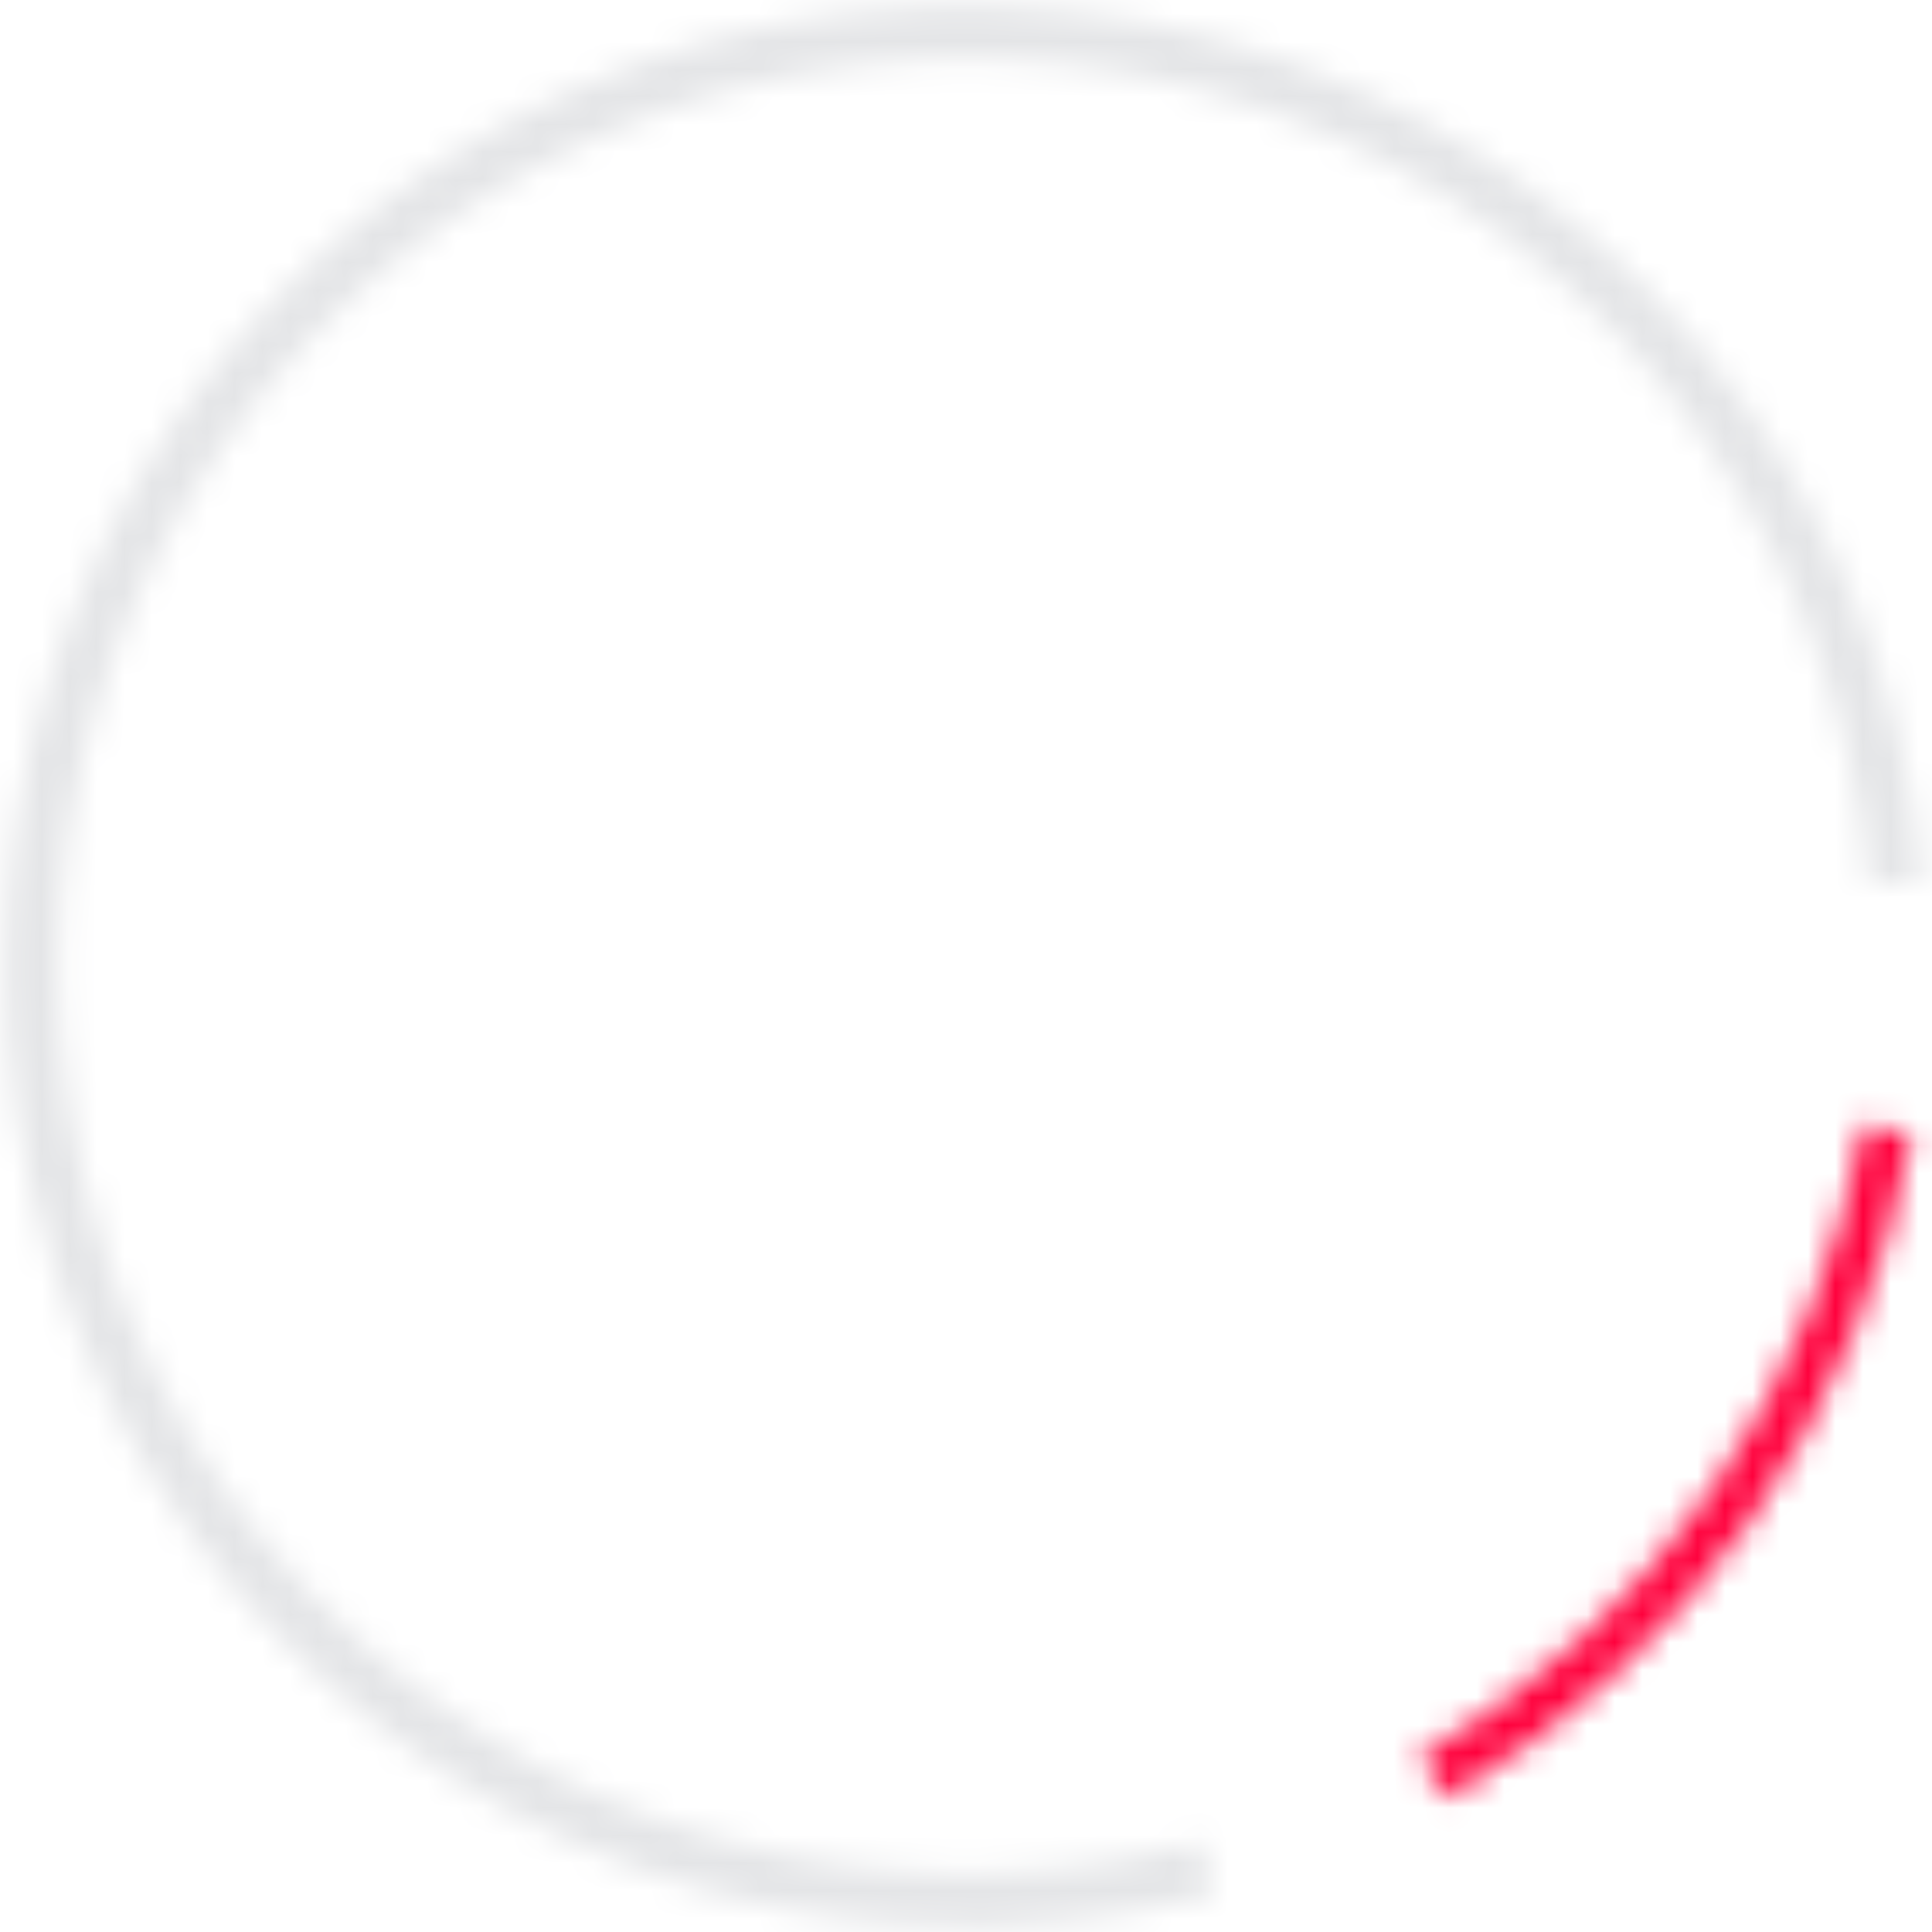 <svg width="70" height="70" viewBox="0 0 70 70" fill="none" xmlns="http://www.w3.org/2000/svg">
<mask id="path-1-inside-1_2107_2357" fill="white">
<path d="M69.266 41.071C68.379 46.08 66.404 50.834 63.481 54.997C60.557 59.16 56.757 62.632 52.347 65.168L51.456 63.618C55.639 61.212 59.244 57.919 62.017 53.969C64.79 50.02 66.664 45.511 67.505 40.759L69.266 41.071Z"/>
</mask>
<path d="M69.266 41.071L71.236 41.42L71.585 39.45L69.615 39.101L69.266 41.071ZM52.347 65.168L50.613 66.165L51.61 67.899L53.344 66.902L52.347 65.168ZM51.456 63.618L50.459 61.884L48.725 62.881L49.722 64.615L51.456 63.618ZM67.505 40.759L67.854 38.789L65.885 38.441L65.536 40.41L67.505 40.759ZM69.266 41.071L67.297 40.722C66.46 45.443 64.599 49.924 61.844 53.848L63.481 54.997L65.118 56.146C68.209 51.743 70.297 46.717 71.236 41.42L69.266 41.071ZM63.481 54.997L61.844 53.848C59.089 57.772 55.507 61.044 51.35 63.434L52.347 65.168L53.344 66.902C58.008 64.22 62.026 60.549 65.118 56.146L63.481 54.997ZM52.347 65.168L54.081 64.171L53.189 62.621L51.456 63.618L49.722 64.615L50.613 66.165L52.347 65.168ZM51.456 63.618L52.453 65.352C56.889 62.801 60.713 59.307 63.654 55.119L62.017 53.969L60.38 52.82C57.776 56.531 54.389 59.624 50.459 61.884L51.456 63.618ZM62.017 53.969L63.654 55.119C66.595 50.93 68.582 46.147 69.475 41.108L67.505 40.759L65.536 40.41C64.745 44.874 62.986 49.11 60.38 52.82L62.017 53.969ZM67.505 40.759L67.157 42.728L68.917 43.04L69.266 41.071L69.615 39.101L67.854 38.789L67.505 40.759Z" fill="#FF003C" mask="url(#path-1-inside-1_2107_2357)"/>
<mask id="path-3-inside-2_2107_2357" fill="white">
<path d="M44.007 68.614C37.111 70.462 29.814 70.144 23.105 67.704C16.396 65.264 10.6 60.819 6.503 54.973C2.405 49.127 0.205 42.163 0.2 35.024C0.195 27.885 2.386 20.917 6.475 15.065C10.565 9.214 16.355 4.761 23.061 2.312C29.766 -0.137 37.063 -0.465 43.961 1.373C50.859 3.212 57.025 7.127 61.623 12.588C66.22 18.05 69.027 24.793 69.662 31.904L67.738 32.076C67.138 25.36 64.487 18.991 60.145 13.833C55.803 8.674 49.979 4.976 43.464 3.24C36.948 1.504 30.057 1.813 23.723 4.127C17.39 6.44 11.921 10.645 8.059 16.172C4.196 21.699 2.127 28.28 2.132 35.022C2.136 41.765 4.215 48.343 8.085 53.865C11.954 59.386 17.429 63.584 23.765 65.888C30.102 68.193 36.994 68.493 43.507 66.748L44.007 68.614Z"/>
</mask>
<path d="M44.007 68.614L44.525 70.546L46.456 70.028L45.939 68.097L44.007 68.614ZM69.662 31.904L69.84 33.896L71.832 33.718L71.654 31.726L69.662 31.904ZM67.738 32.076L65.746 32.254L65.924 34.246L67.916 34.068L67.738 32.076ZM43.507 66.748L45.439 66.231L44.921 64.299L42.989 64.816L43.507 66.748ZM44.007 68.614L43.489 66.682C36.99 68.424 30.112 68.124 23.789 65.824L23.105 67.704L22.422 69.584C29.516 72.164 37.233 72.5 44.525 70.546L44.007 68.614ZM23.105 67.704L23.789 65.824C17.465 63.525 12.002 59.336 8.14 53.825L6.503 54.973L4.865 56.121C9.198 62.303 15.327 67.003 22.422 69.584L23.105 67.704ZM6.503 54.973L8.14 53.825C4.278 48.315 2.205 41.751 2.2 35.022L0.2 35.024L-1.8 35.025C-1.795 42.574 0.532 49.939 4.865 56.121L6.503 54.973ZM0.2 35.024L2.2 35.022C2.195 28.294 4.26 21.726 8.115 16.211L6.475 15.065L4.836 13.92C0.512 20.108 -1.805 27.476 -1.8 35.025L0.2 35.024ZM6.475 15.065L8.115 16.211C11.969 10.696 17.426 6.499 23.747 4.191L23.061 2.312L22.374 0.434C15.283 3.024 9.16 7.732 4.836 13.92L6.475 15.065ZM23.061 2.312L23.747 4.191C30.067 1.882 36.944 1.573 43.446 3.306L43.961 1.373L44.476 -0.559C37.181 -2.503 29.465 -2.156 22.374 0.434L23.061 2.312ZM43.961 1.373L43.446 3.306C49.948 5.039 55.759 8.729 60.093 13.877L61.623 12.588L63.153 11.3C58.291 5.525 51.771 1.385 44.476 -0.559L43.961 1.373ZM61.623 12.588L60.093 13.877C64.426 19.024 67.071 25.38 67.67 32.082L69.662 31.904L71.654 31.726C70.982 24.207 68.014 17.076 63.153 11.3L61.623 12.588ZM69.662 31.904L69.484 29.912L67.56 30.084L67.738 32.076L67.916 34.068L69.84 33.896L69.662 31.904ZM67.738 32.076L69.73 31.898C69.094 24.773 66.281 18.017 61.675 12.545L60.145 13.833L58.615 15.121C62.693 19.965 65.182 25.946 65.746 32.254L67.738 32.076ZM60.145 13.833L61.675 12.545C57.068 7.072 50.89 3.149 43.978 1.308L43.464 3.24L42.949 5.173C49.067 6.803 54.537 10.276 58.615 15.121L60.145 13.833ZM43.464 3.24L43.978 1.308C37.067 -0.534 29.756 -0.206 23.037 2.248L23.723 4.127L24.409 6.005C30.357 3.833 36.83 3.542 42.949 5.173L43.464 3.24ZM23.723 4.127L23.037 2.248C16.318 4.702 10.517 9.163 6.419 15.026L8.059 16.172L9.698 17.318C13.325 12.127 18.461 8.178 24.409 6.005L23.723 4.127ZM8.059 16.172L6.419 15.026C2.322 20.889 0.127 27.871 0.132 35.024L2.132 35.022L4.132 35.021C4.127 28.689 6.071 22.508 9.698 17.318L8.059 16.172ZM2.132 35.022L0.132 35.024C0.137 42.177 2.341 49.155 6.447 55.013L8.085 53.865L9.722 52.717C6.088 47.531 4.136 41.353 4.132 35.021L2.132 35.022ZM8.085 53.865L6.447 55.013C10.552 60.87 16.36 65.323 23.082 67.768L23.765 65.888L24.449 64.009C18.498 61.844 13.357 57.902 9.722 52.717L8.085 53.865ZM23.765 65.888L23.082 67.768C29.804 70.213 37.115 70.531 44.025 68.68L43.507 66.748L42.989 64.816C36.873 66.455 30.4 66.173 24.449 64.009L23.765 65.888ZM43.507 66.748L41.575 67.266L42.075 69.132L44.007 68.614L45.939 68.097L45.439 66.231L43.507 66.748Z" fill="#E4E5E7" mask="url(#path-3-inside-2_2107_2357)"/>
</svg>
